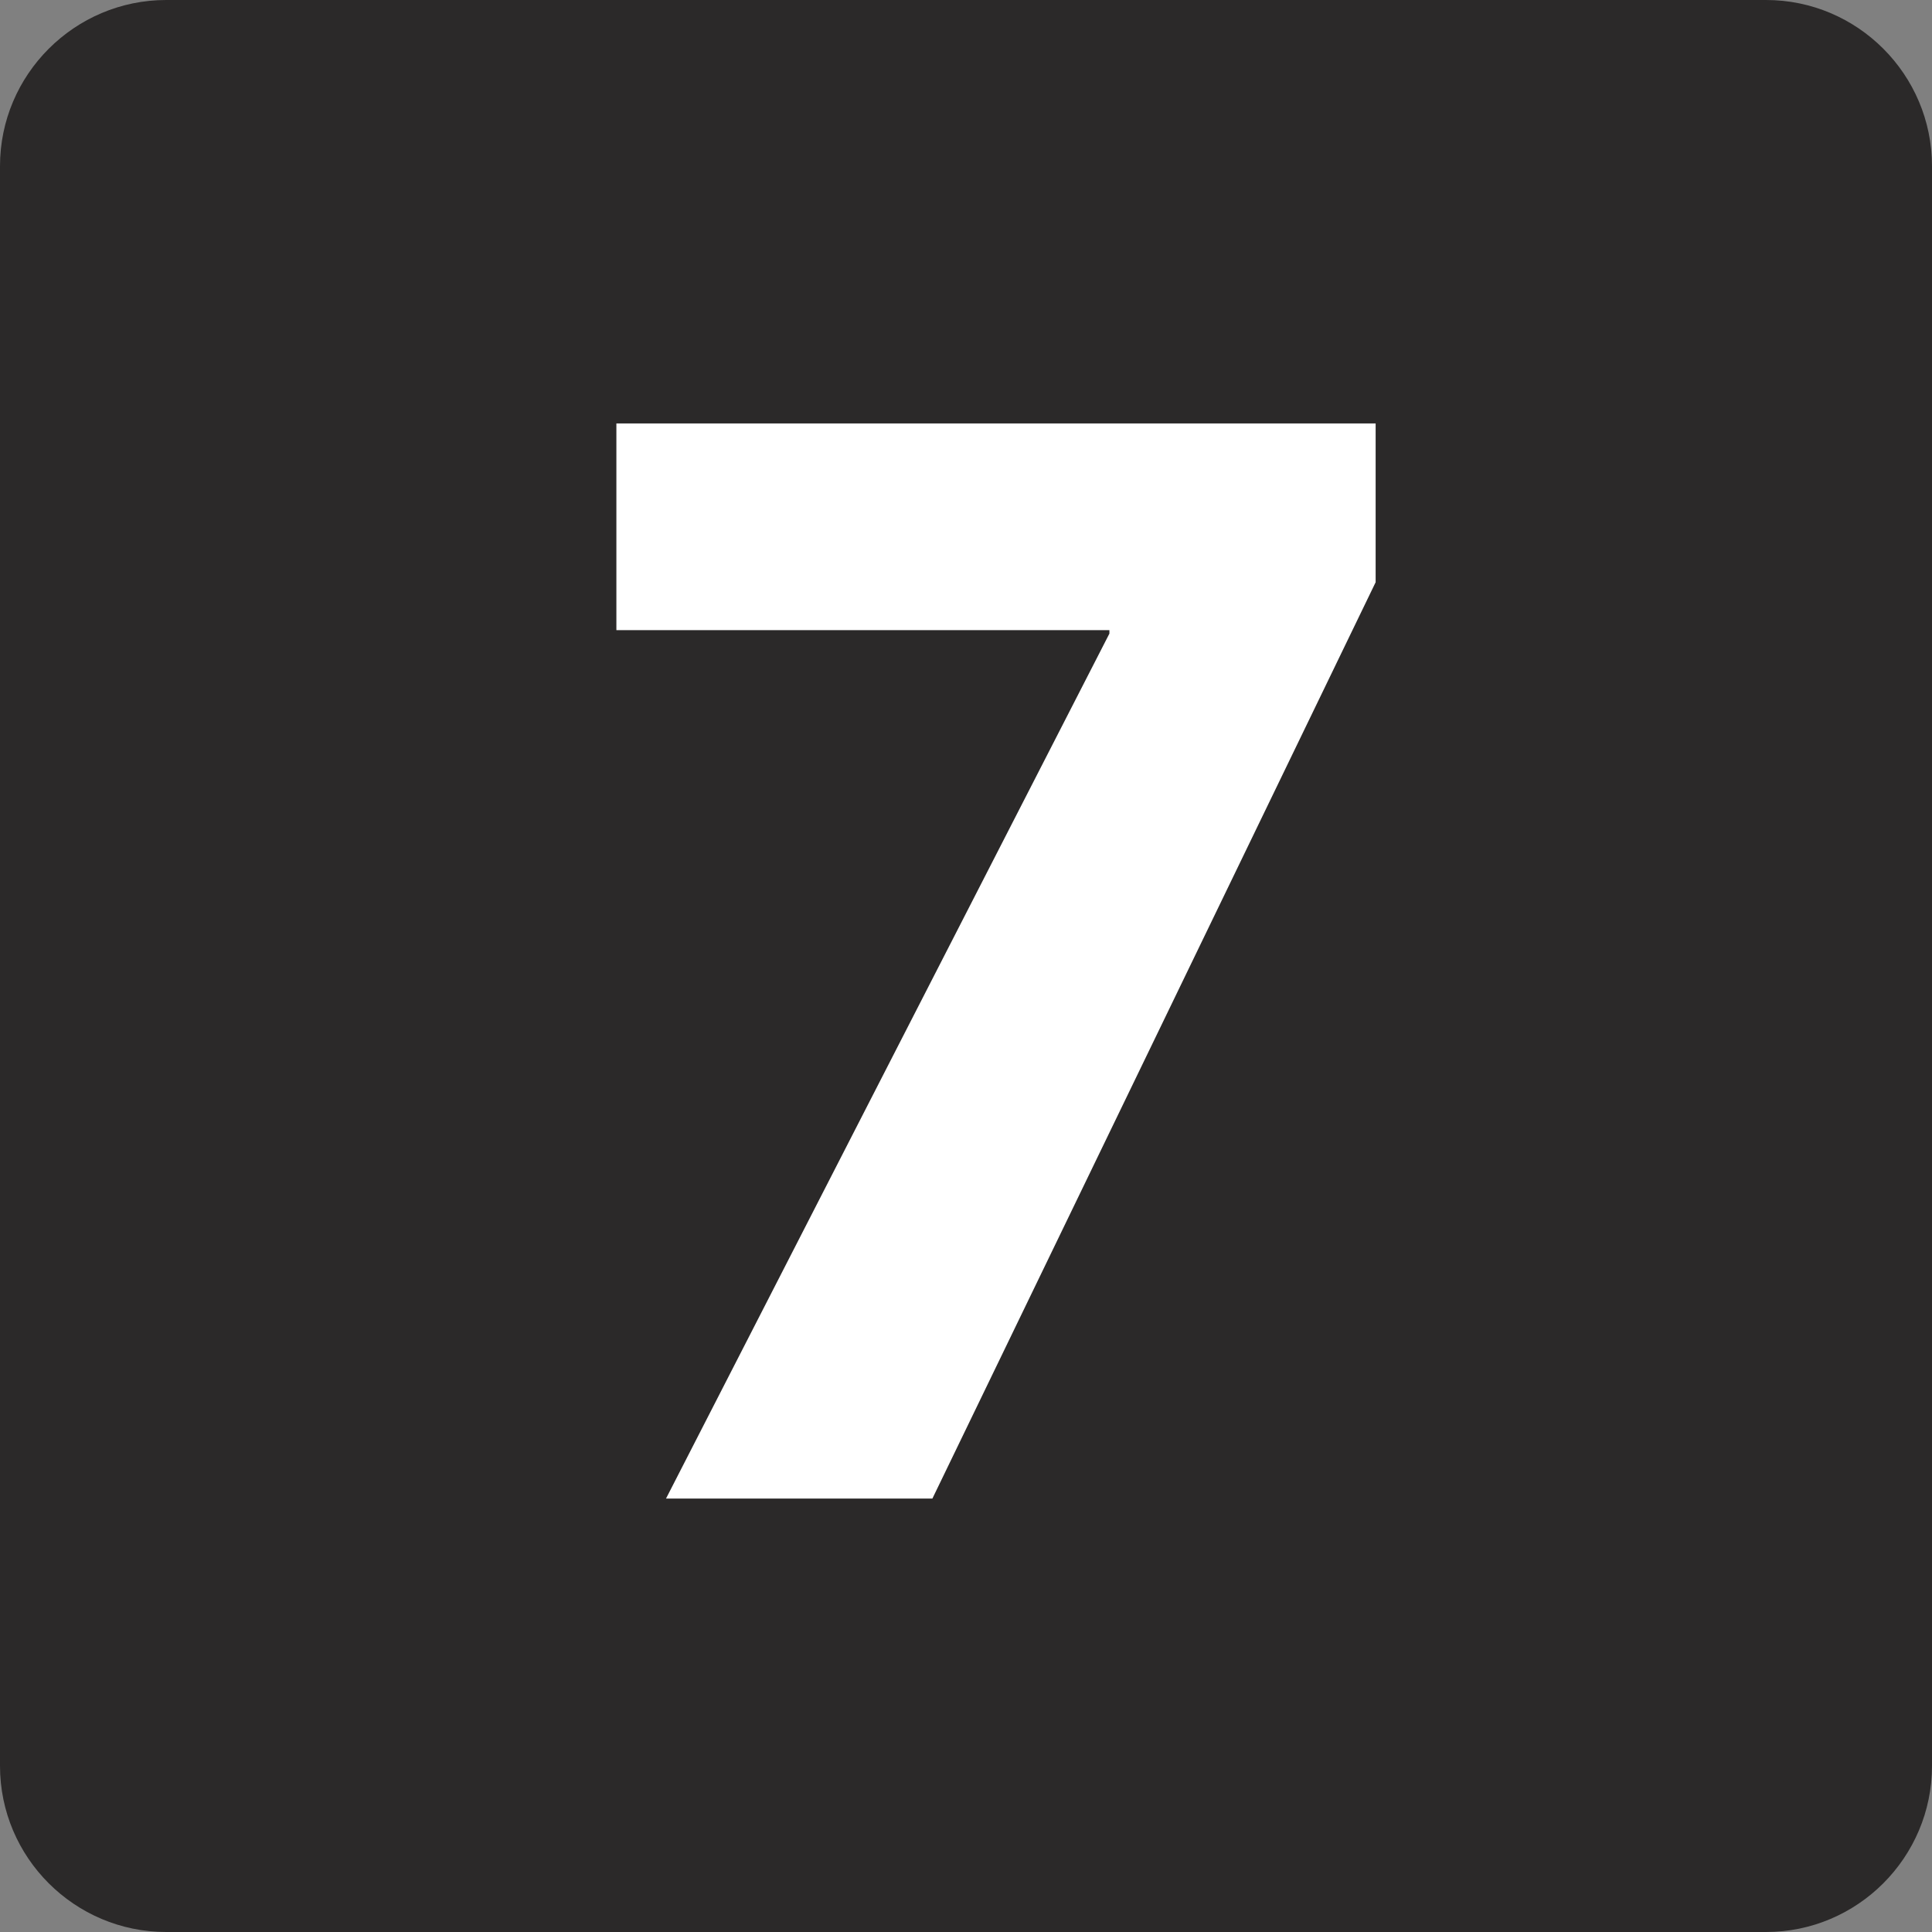 <?xml version="1.0" encoding="UTF-8" standalone="no"?>
<!-- Generator: Adobe Illustrator 18.1.1, SVG Export Plug-In . SVG Version: 6.00 Build 0)  -->

<svg
   xmlns:dc="http://purl.org/dc/elements/1.1/"
   xmlns:cc="http://creativecommons.org/ns#"
   xmlns:rdf="http://www.w3.org/1999/02/22-rdf-syntax-ns#"
   xmlns:svg="http://www.w3.org/2000/svg"
   xmlns="http://www.w3.org/2000/svg"
   xmlns:sodipodi="http://sodipodi.sourceforge.net/DTD/sodipodi-0.dtd"
   xmlns:inkscape="http://www.inkscape.org/namespaces/inkscape"
   version="1.1"
   id="Capa_1"
   x="0px"
   y="0px"
   viewBox="0 0 135.467 135.467"
   xml:space="preserve"
   sodipodi:docname="icon.svg"
   width="135.467"
   height="135.467"
   inkscape:version="0.92.3 (2405546, 2018-03-11)"><rect x="0" y="0" width="135.467" height="135.467" fill="#808080" stroke="none"/><defs
   id="defs43" /><sodipodi:namedview
   pagecolor="#ffffff"
   bordercolor="#666666"
   borderopacity="1"
   objecttolerance="10"
   gridtolerance="10"
   guidetolerance="10"
   inkscape:pageopacity="0"
   inkscape:pageshadow="2"
   inkscape:window-width="1920"
   inkscape:window-height="1001"
   id="namedview41"
   showgrid="false"
   inkscape:zoom="2.8284271"
   inkscape:cx="39.292961"
   inkscape:cy="67.611685"
   inkscape:window-x="-9"
   inkscape:window-y="-9"
   inkscape:window-maximized="1"
   inkscape:current-layer="layer2"
   inkscape:pagecheckerboard="true" />
<g
   id="g8"
   transform="translate(0,121.998)">
	<g
   id="g6">
		
		
	</g>
</g>
<g
   id="g10"
   transform="translate(0,121.998)">
</g>
<g
   id="g12"
   transform="translate(0,121.998)">
</g>
<g
   id="g14"
   transform="translate(0,121.998)">
</g>
<g
   id="g16"
   transform="translate(0,121.998)">
</g>
<g
   id="g18"
   transform="translate(0,121.998)">
</g>
<g
   id="g20"
   transform="translate(0,121.998)">
</g>
<g
   id="g22"
   transform="translate(0,121.998)">
</g>
<g
   id="g24"
   transform="translate(0,121.998)">
</g>
<g
   id="g26"
   transform="translate(0,121.998)">
</g>
<g
   id="g28"
   transform="translate(0,121.998)">
</g>
<g
   id="g30"
   transform="translate(0,121.998)">
</g>
<g
   id="g32"
   transform="translate(0,121.998)">
</g>
<g
   id="g34"
   transform="translate(0,121.998)">
</g>
<g
   id="g36"
   transform="translate(0,121.998)">
</g>
<g
   id="g38"
   transform="translate(0,121.998)">
</g>
<g
   inkscape:groupmode="layer"
   id="layer1"
   inkscape:label="Layer 1"
   style="display:inline"
   transform="translate(0,121.998)"><rect
     style="opacity:1;fill:#2b2929;fill-opacity:1;stroke:#2b2929;stroke-width:25.144;stroke-linejoin:round;stroke-miterlimit:4;stroke-dasharray:none;stroke-opacity:1"
     id="rect871"
     width="100.457"
     height="102.69"
     x="18.265"
     y="-105.456" /></g><g
   inkscape:groupmode="layer"
   id="layer2"
   inkscape:label="Layer 2"
   style="display:inline"
   transform="translate(0,121.998)"><polygon
     style="fill:#ffffff;fill-opacity:1"
     points="9.59,4.059 9.59,2.952 4.297,2.952 4.297,4.393 7.734,4.393 7.734,4.417 4.643,10.447 6.5,10.447 "
     id="polygon4"
     transform="matrix(10.058,0,0,10.058,0,-121.998)" /><path
     style="fill:#2b2929;fill-opacity:1;stroke:none;stroke-width:10.058;stroke-opacity:1"
     d="M 123.83,-121.998 H 11.657 C 5.23,-121.998 0,-116.768 0,-110.351 V 1.822 C 0,8.249 5.23,13.469 11.657,13.469 h 112.173 c 6.417,0 11.637,-5.23 11.637,-11.647 V -110.351 c 0,-6.417 -5.22,-11.647 -11.637,-11.647 z m 1.66,123.82 c 0,0.915 -0.744,1.66 -1.66,1.66 H 11.657 c -0.915,0 -1.67,-0.744 -1.67,-1.66 V -110.351 c 0,-0.915 0.754,-1.66 1.67,-1.66 h 112.173 c 0.915,0 1.66,0.744 1.66,1.66 z"
     id="path2"
     inkscape:connector-curvature="0" /></g></svg>